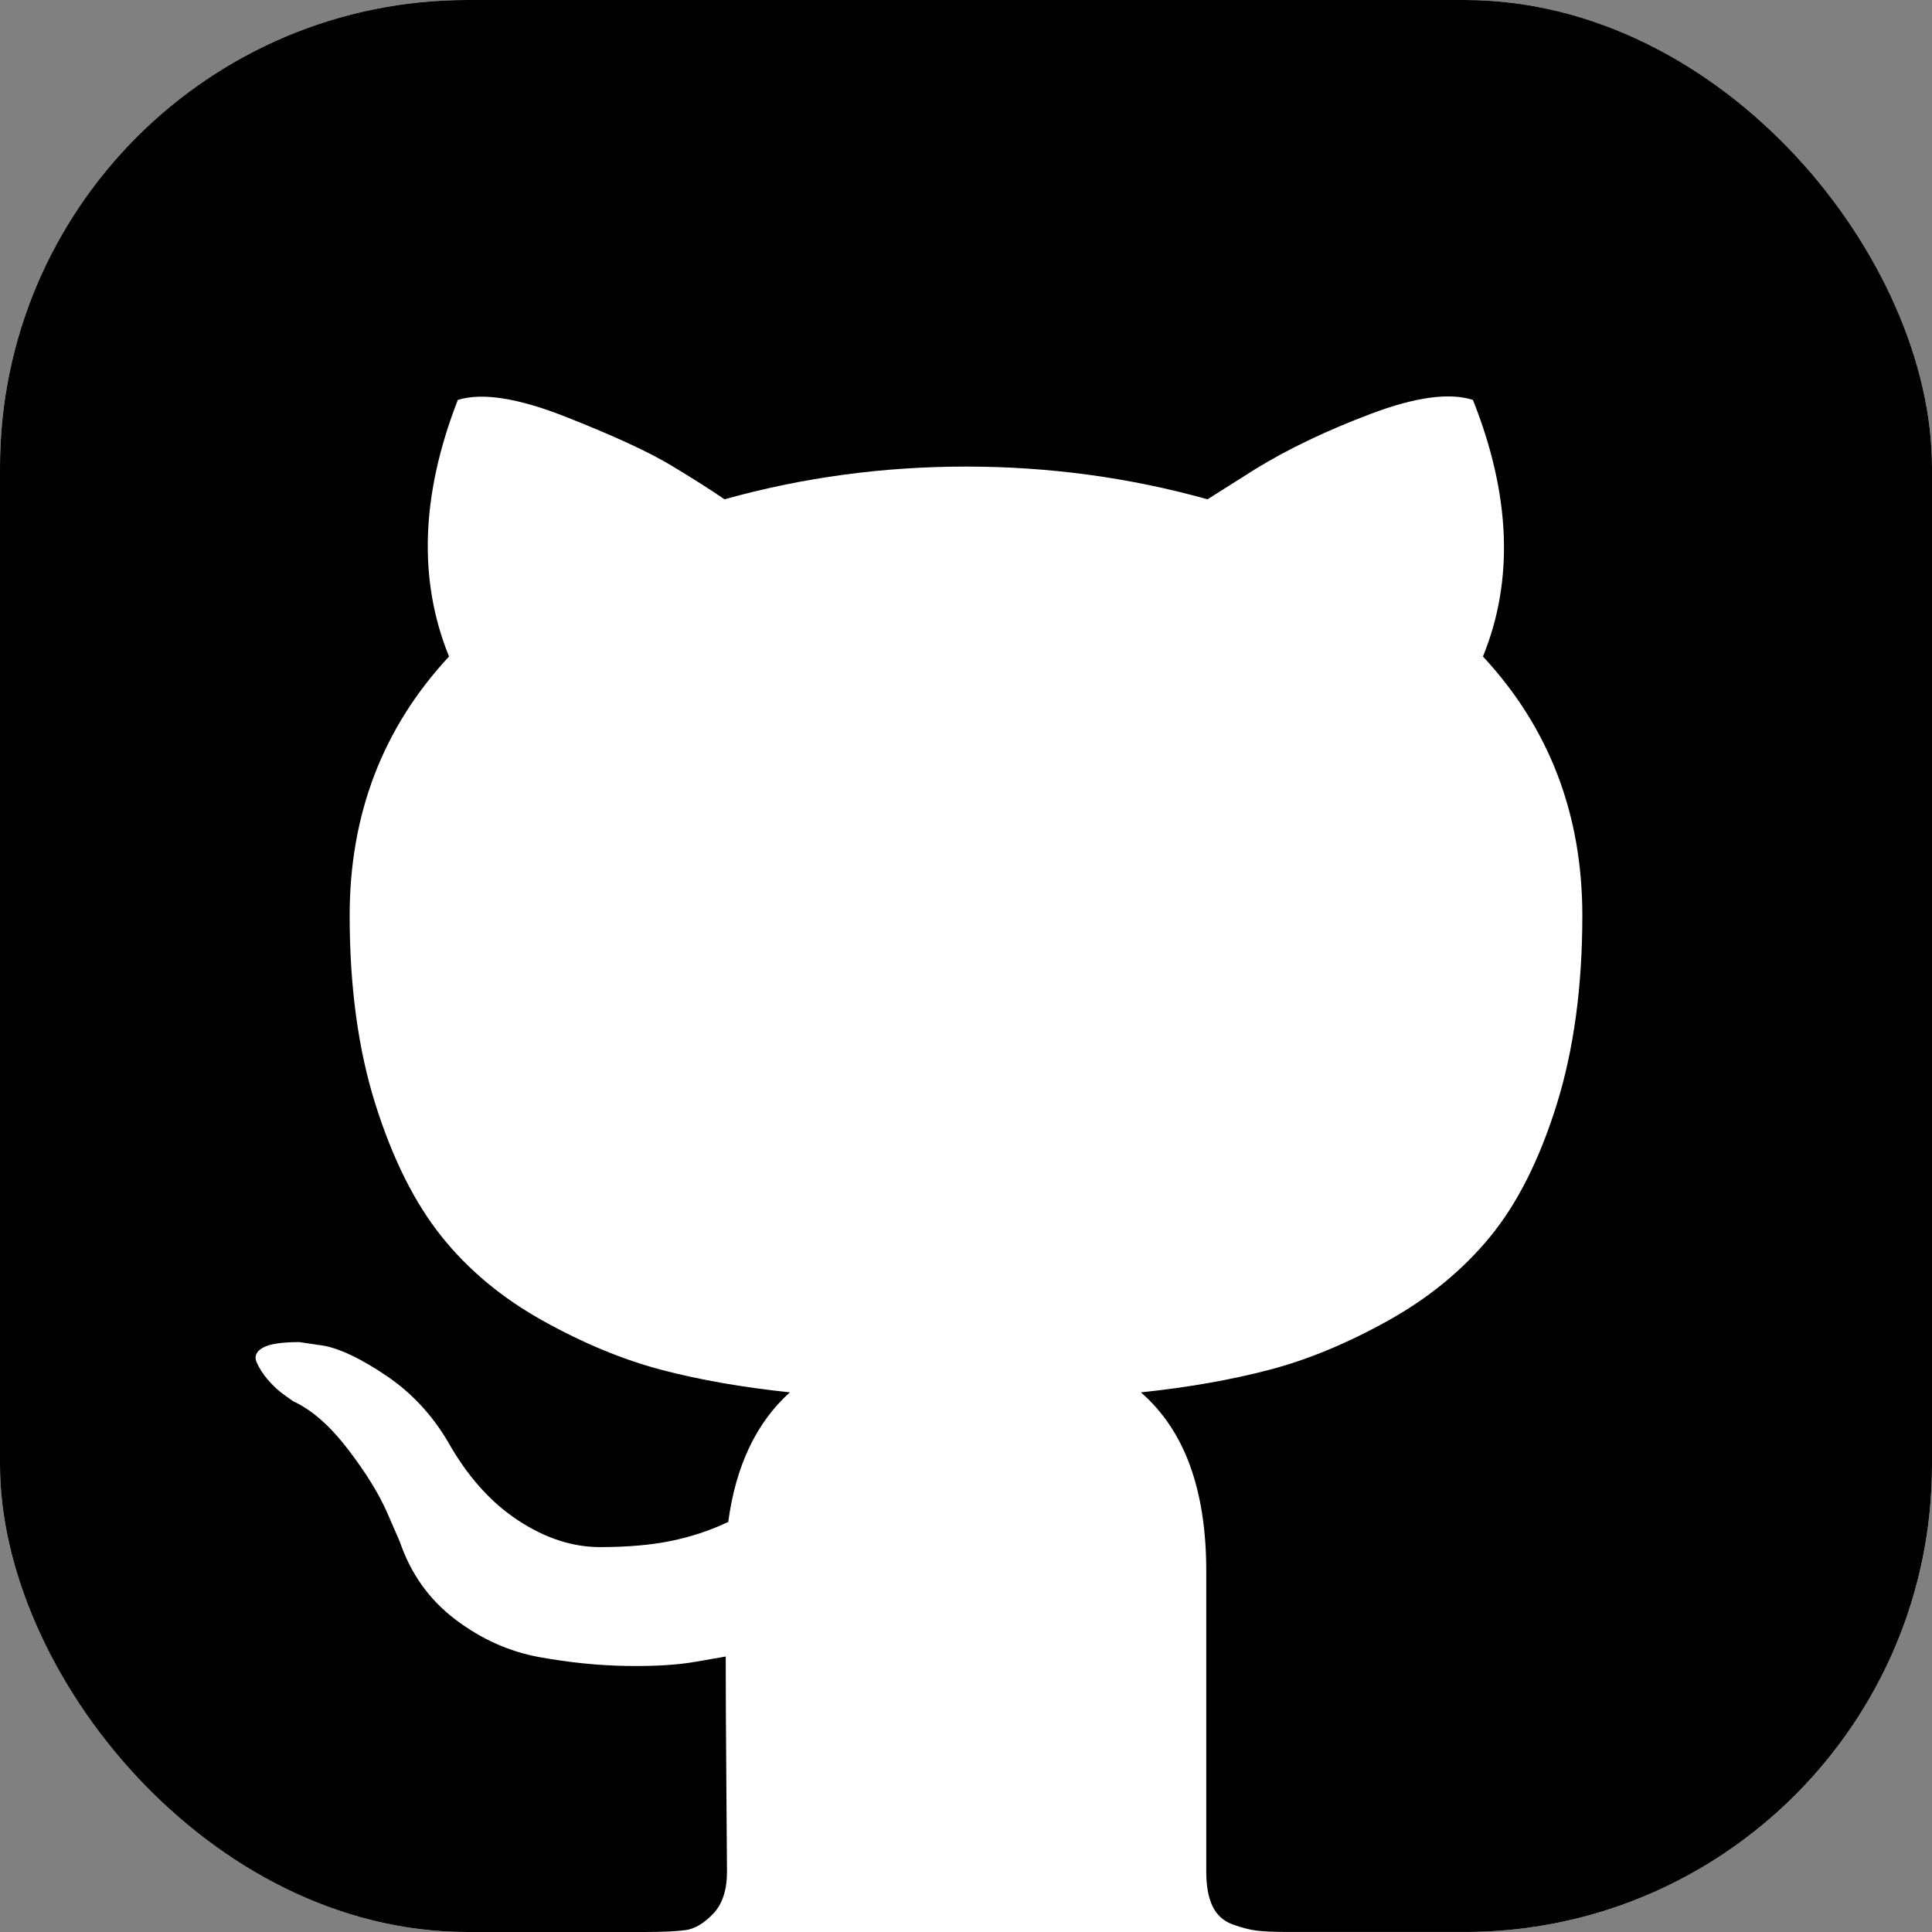 <svg width="62" height="62" viewBox="0 0 62 62" fill="none" xmlns="http://www.w3.org/2000/svg">
<rect x="0" y="0" width="62" height="62" fill="#808080" stroke="none"/>
<g clip-path="url(#clip0)">
<rect width="62" height="62" rx="15" fill="white"/>
<path d="M58.589 3.41C56.315 1.137 53.578 0 50.375 0H11.625C8.423 0 5.685 1.137 3.41 3.41C1.137 5.684 0 8.423 0 11.625V50.375C0 53.578 1.137 56.316 3.41 58.589C5.684 60.863 8.423 62 11.625 62H20.667C21.258 62 21.703 61.98 21.998 61.94C22.294 61.9 22.59 61.724 22.886 61.415C23.182 61.105 23.33 60.655 23.33 60.063C23.33 59.983 23.323 59.067 23.31 57.318C23.296 55.568 23.289 54.182 23.289 53.16L22.361 53.321C21.769 53.429 21.022 53.476 20.121 53.462C19.219 53.449 18.284 53.355 17.316 53.18C16.346 53.005 15.445 52.601 14.611 51.969C13.777 51.337 13.185 50.509 12.835 49.487L12.431 48.558C12.162 47.94 11.739 47.253 11.16 46.5C10.581 45.747 9.996 45.235 9.404 44.966L9.122 44.764C8.933 44.63 8.759 44.468 8.597 44.279C8.436 44.091 8.315 43.902 8.234 43.714C8.153 43.526 8.22 43.371 8.436 43.249C8.651 43.129 9.041 43.069 9.606 43.069L10.413 43.189C10.952 43.297 11.617 43.62 12.412 44.158C13.205 44.696 13.858 45.396 14.369 46.257C14.988 47.36 15.734 48.2 16.609 48.779C17.484 49.358 18.365 49.648 19.253 49.648C20.141 49.648 20.908 49.58 21.554 49.446C22.199 49.312 22.805 49.109 23.37 48.84C23.612 47.037 24.272 45.651 25.348 44.682C23.814 44.52 22.435 44.279 21.21 43.955C19.986 43.632 18.721 43.108 17.416 42.381C16.111 41.654 15.028 40.754 14.167 39.676C13.306 38.599 12.599 37.187 12.048 35.438C11.496 33.689 11.221 31.67 11.221 29.383C11.221 26.127 12.284 23.355 14.41 21.068C13.414 18.619 13.508 15.875 14.692 12.834C15.472 12.591 16.63 12.773 18.163 13.379C19.697 13.985 20.82 14.503 21.534 14.933C22.247 15.363 22.819 15.726 23.25 16.023C25.753 15.323 28.336 14.973 31 14.973C33.663 14.973 36.247 15.323 38.75 16.023L40.284 15.054C41.334 14.408 42.572 13.816 43.998 13.278C45.424 12.74 46.514 12.592 47.268 12.834C48.478 15.875 48.587 18.62 47.59 21.068C49.716 23.356 50.779 26.128 50.779 29.384C50.779 31.671 50.503 33.696 49.952 35.458C49.401 37.221 48.688 38.634 47.813 39.697C46.939 40.76 45.849 41.654 44.544 42.381C43.238 43.108 41.974 43.633 40.749 43.955C39.525 44.278 38.146 44.521 36.612 44.683C38.01 45.893 38.71 47.803 38.71 50.414V60.062C38.71 60.519 38.776 60.889 38.911 61.172C39.047 61.454 39.261 61.648 39.557 61.757C39.855 61.864 40.116 61.931 40.345 61.958C40.574 61.985 40.903 61.999 41.334 61.999H50.376C53.578 61.999 56.316 60.862 58.589 58.588C60.863 56.314 62 53.575 62 50.373V11.625C62 8.423 60.863 5.684 58.589 3.41Z" fill="black"/>
</g>
<defs>
<clipPath id="clip0">
<rect width="62" height="62" rx="15" fill="white"/>
</clipPath>
</defs>
</svg>
